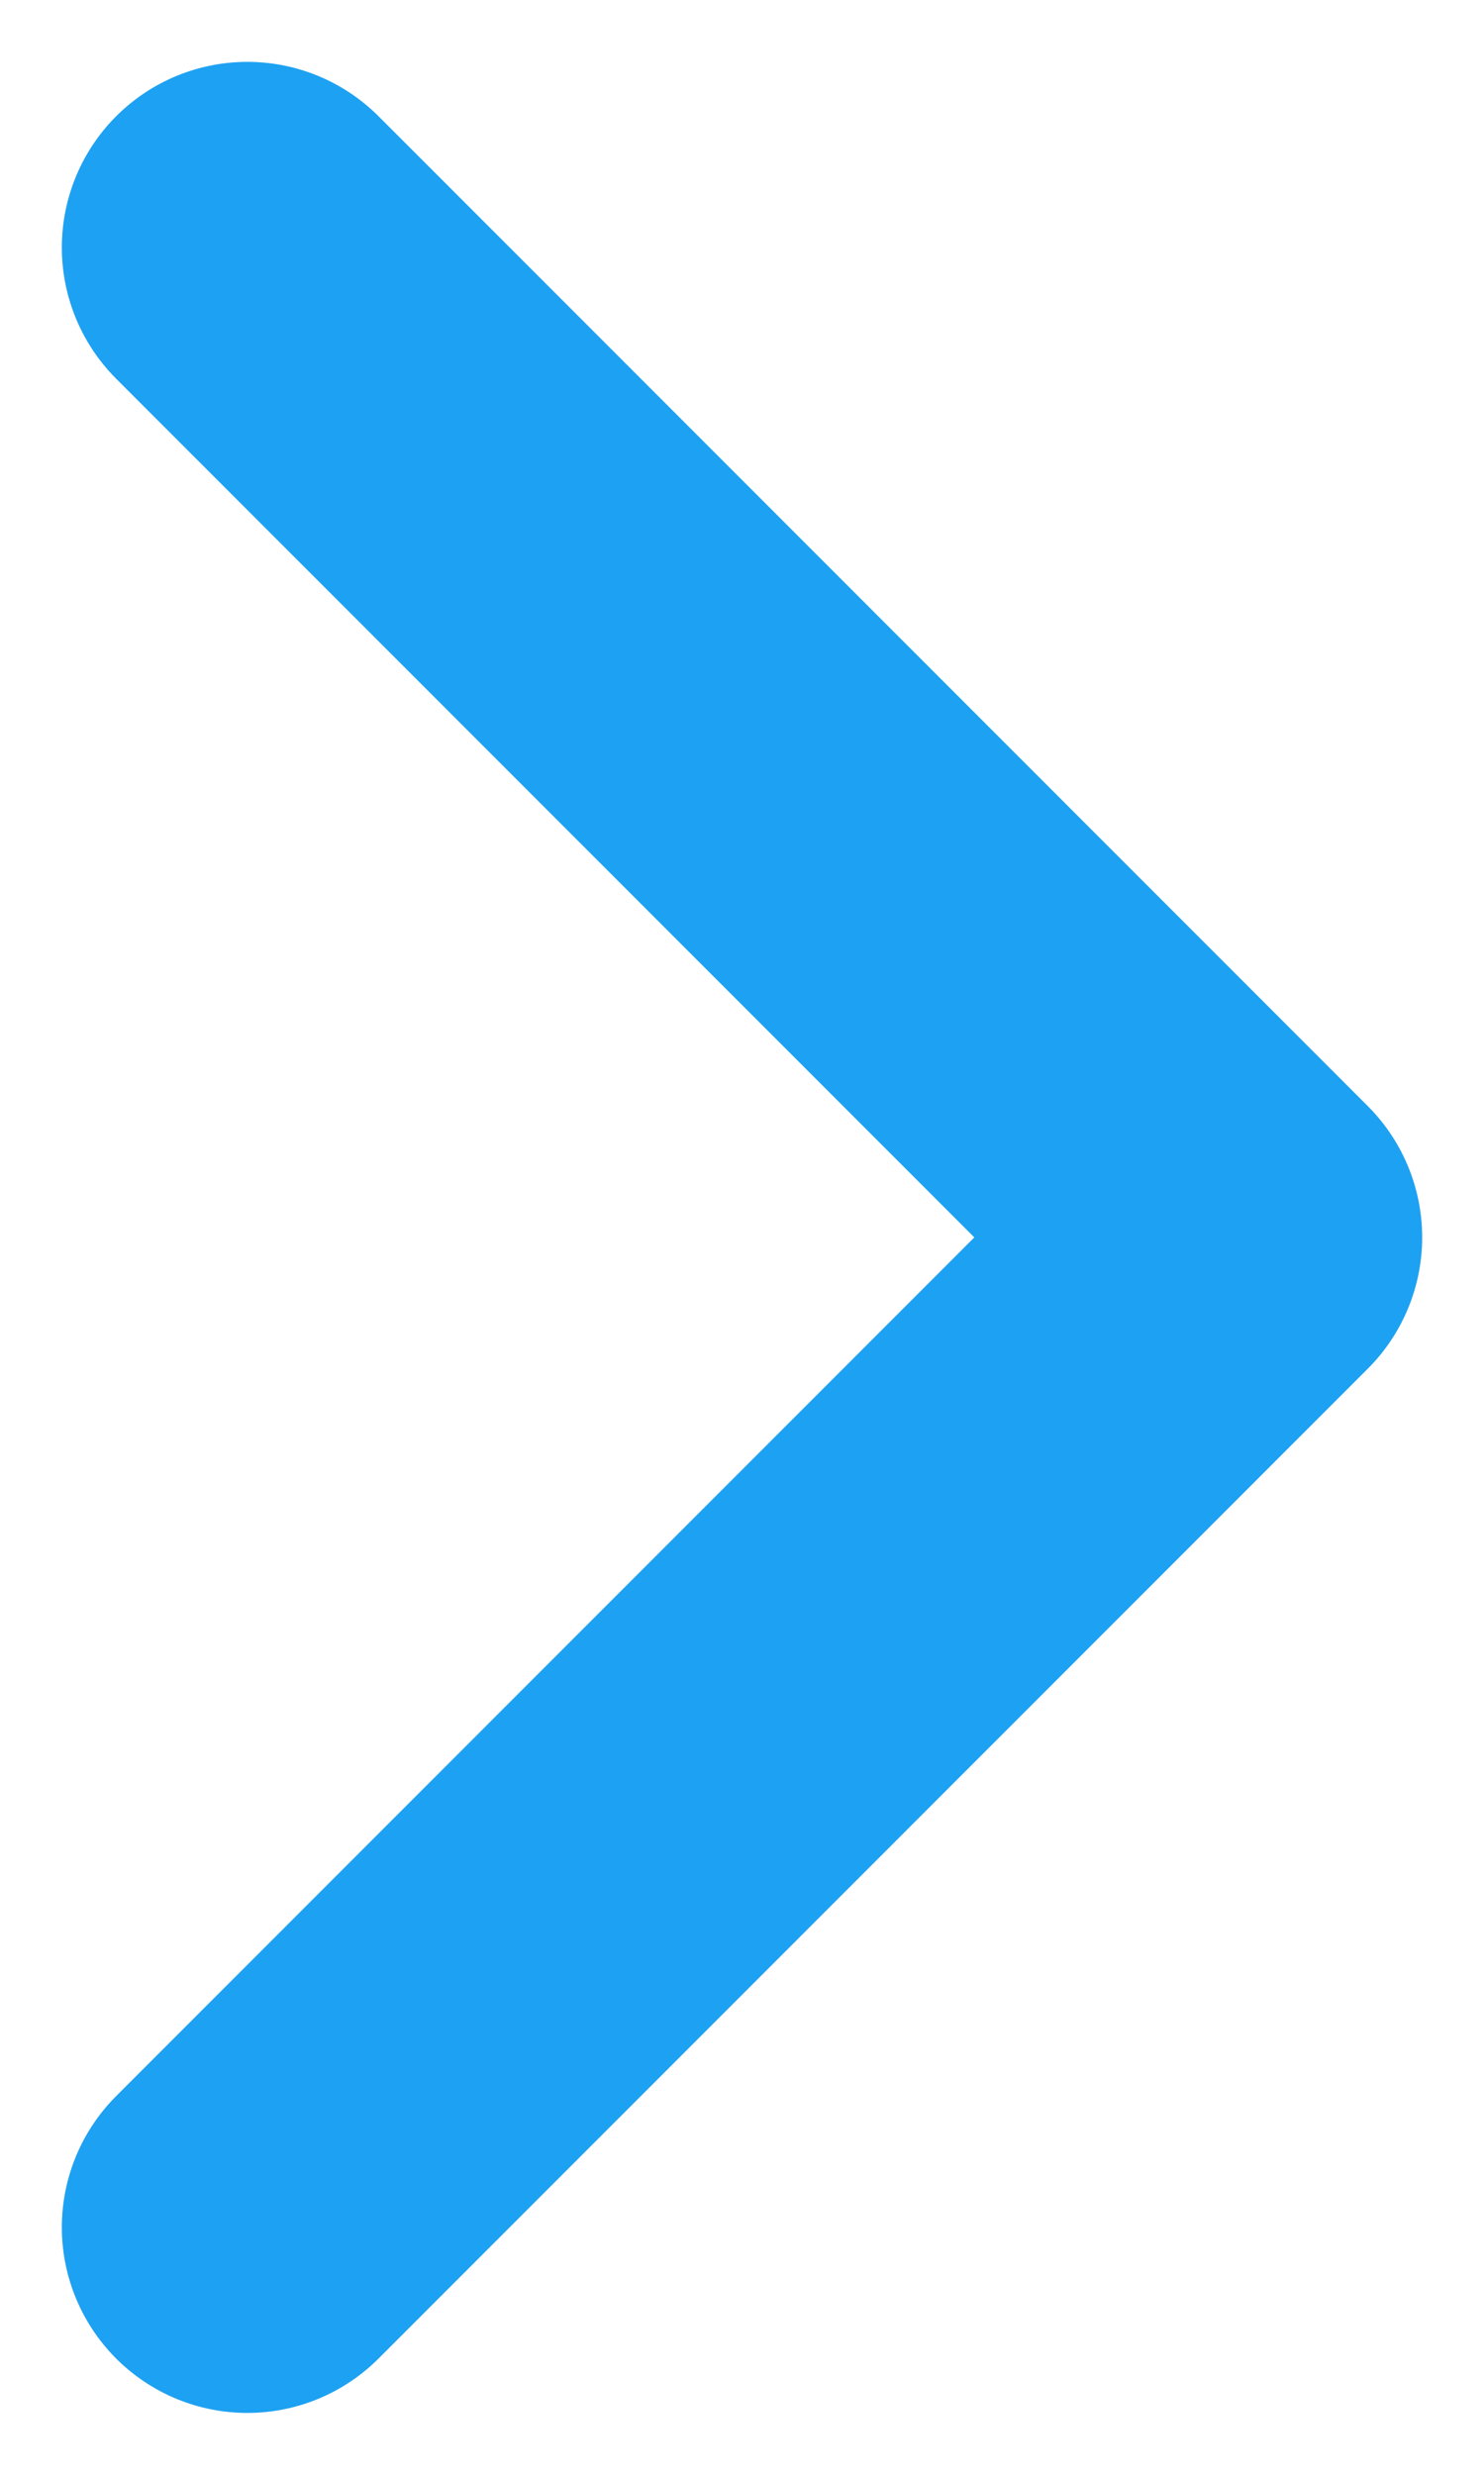 <svg width="6" height="10" viewBox="0 0 6 10" fill="none" xmlns="http://www.w3.org/2000/svg">
<path d="M1 9L5 5L1 1" stroke="#1DA1F2" stroke-width="1.5" stroke-linecap="round" stroke-linejoin="round"/>
</svg>

